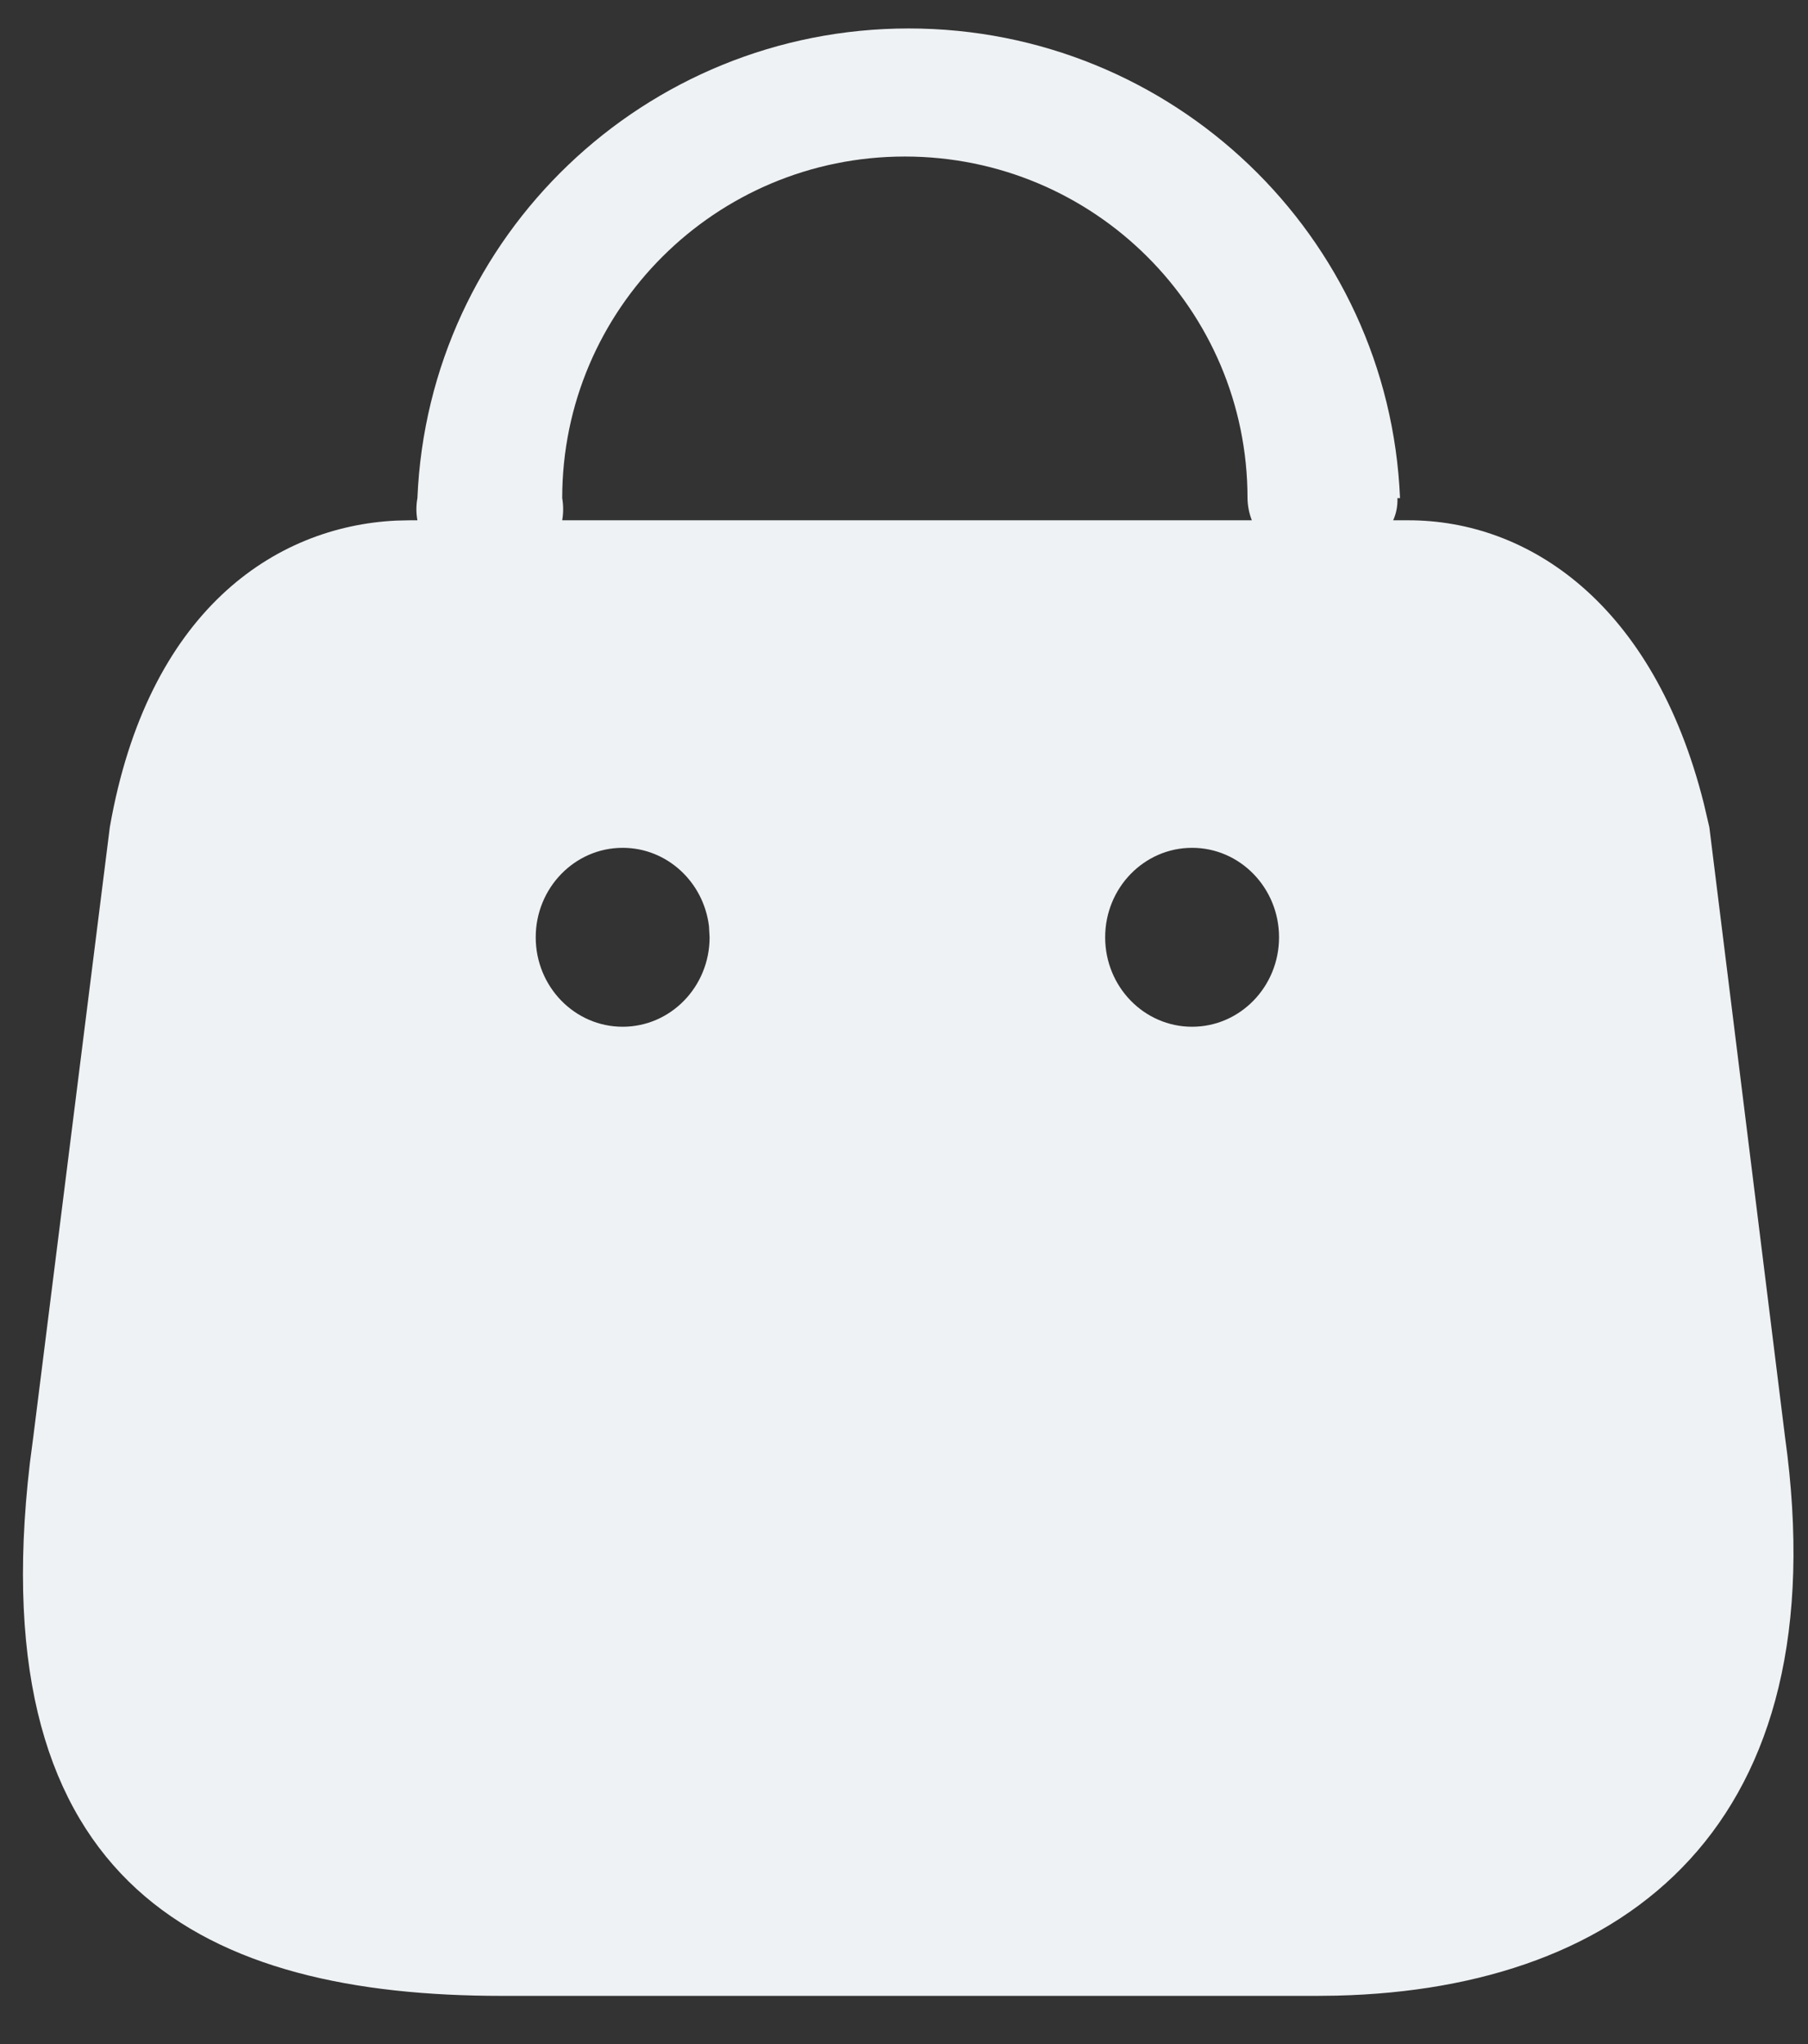 <svg width="23" height="26" viewBox="0 0 23 26" fill="none" xmlns="http://www.w3.org/2000/svg">
<rect x="0" y="0" width="23" height="26" fill="#333333" stroke="none"/>
<path d="M11.56 0.362C14.913 0.362 17.67 2.997 17.81 6.336H17.777C17.781 6.433 17.763 6.529 17.723 6.618H17.918C19.441 6.618 21.036 7.674 21.675 10.222L21.745 10.522L22.707 18.273C23.399 23.217 20.694 25.296 17.005 25.384L16.757 25.387H6.384C2.634 25.387 -0.255 24.021 0.38 18.61L0.424 18.273L1.397 10.522C1.877 7.778 3.488 6.696 5.04 6.622L5.212 6.618H5.31C5.293 6.525 5.293 6.429 5.31 6.336C5.45 2.997 8.207 0.362 11.56 0.362ZM7.921 10.784C7.311 10.784 6.815 11.294 6.815 11.922C6.815 12.551 7.311 13.06 7.921 13.06C8.532 13.06 9.027 12.551 9.027 11.922L9.019 11.78C8.95 11.218 8.485 10.784 7.921 10.784ZM15.165 10.784C14.554 10.784 14.059 11.294 14.059 11.922C14.059 12.551 14.554 13.06 15.165 13.06C15.775 13.06 16.271 12.551 16.271 11.922C16.271 11.294 15.775 10.784 15.165 10.784ZM11.511 1.991C9.103 1.991 7.152 3.936 7.152 6.336C7.168 6.429 7.168 6.525 7.152 6.618H15.925C15.89 6.528 15.871 6.432 15.87 6.336C15.87 3.936 13.918 1.991 11.511 1.991Z" fill="#EFF2F4"/>
</svg>

